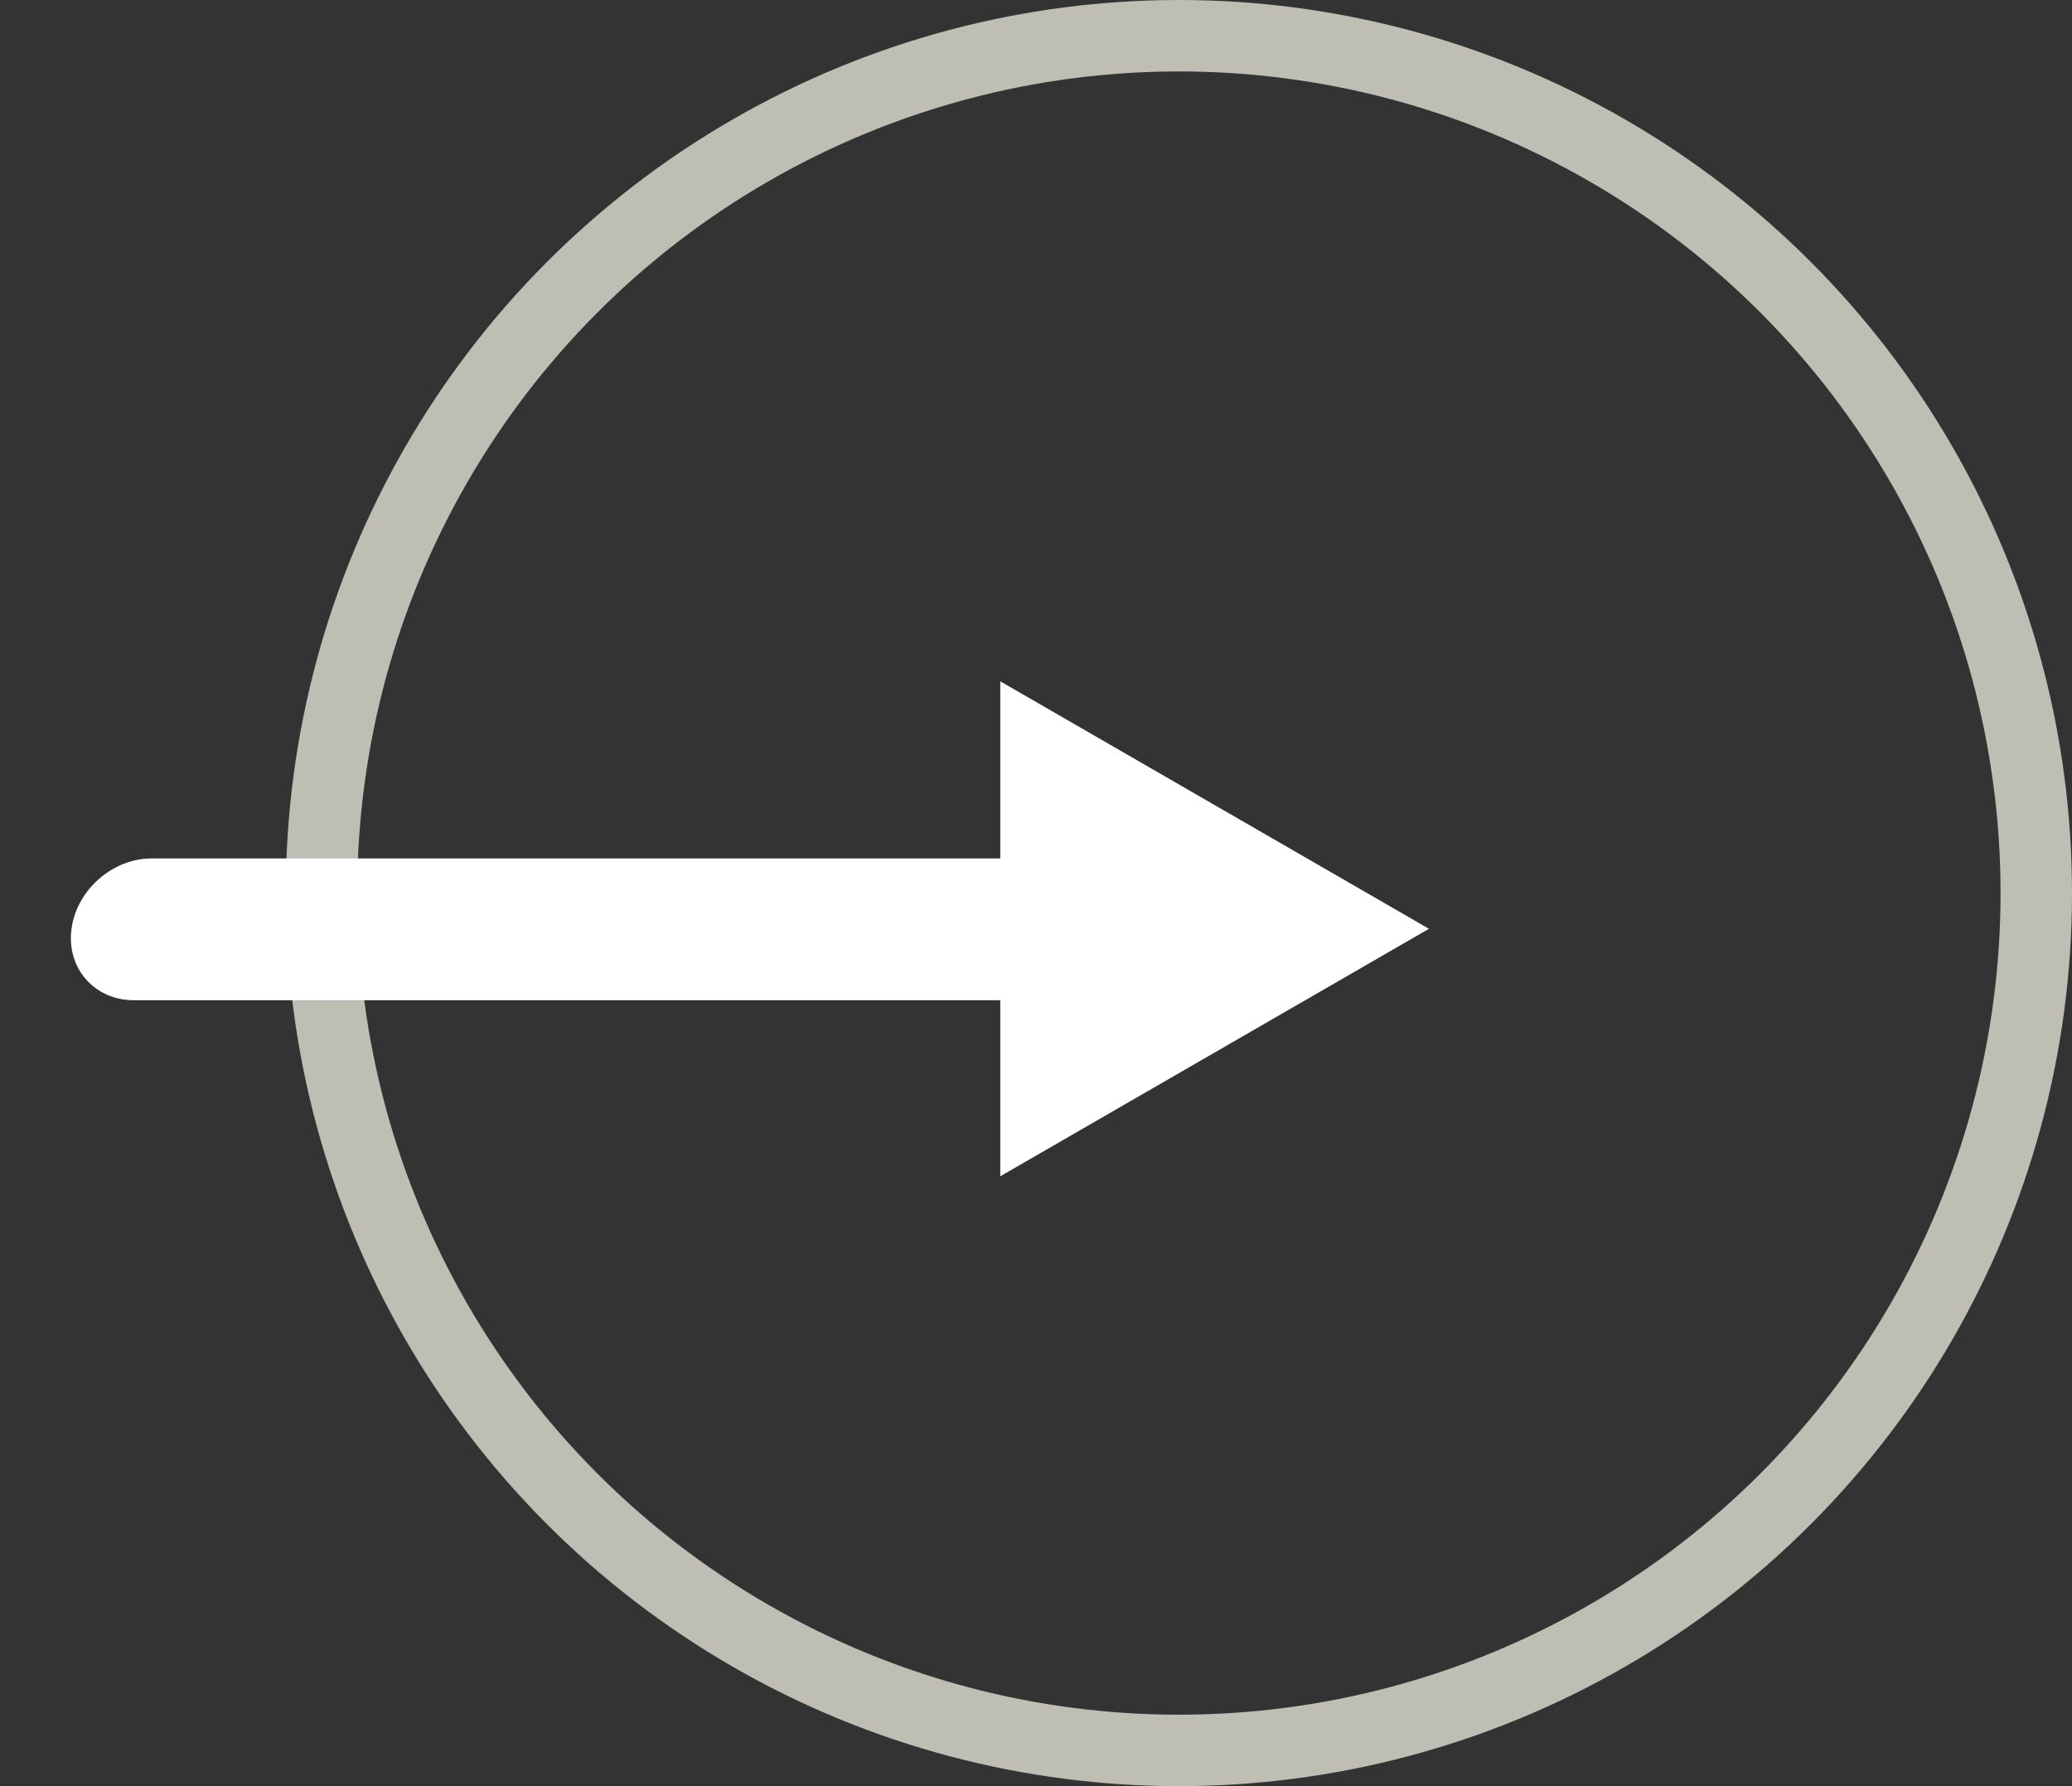 <svg width="29" height="25" viewBox="0 0 29 25" fill="none" xmlns="http://www.w3.org/2000/svg">
<rect x="0" y="0" width="29" height="25" fill="#333333" stroke="none"/>
<circle cx="16.5" cy="12.5" r="12" stroke="#BEBEB4"/>
<path d="M2.124 12.015C1.572 12.015 1.069 12.46 1 13.008C0.931 13.556 1.324 14 1.876 14L2.124 12.015ZM1.876 14L14.935 14L15.183 12.015L2.124 12.015L1.876 14Z" fill="white"/>
<path d="M20 13L14 16.464L14 9.536L20 13Z" fill="white"/>
</svg>
